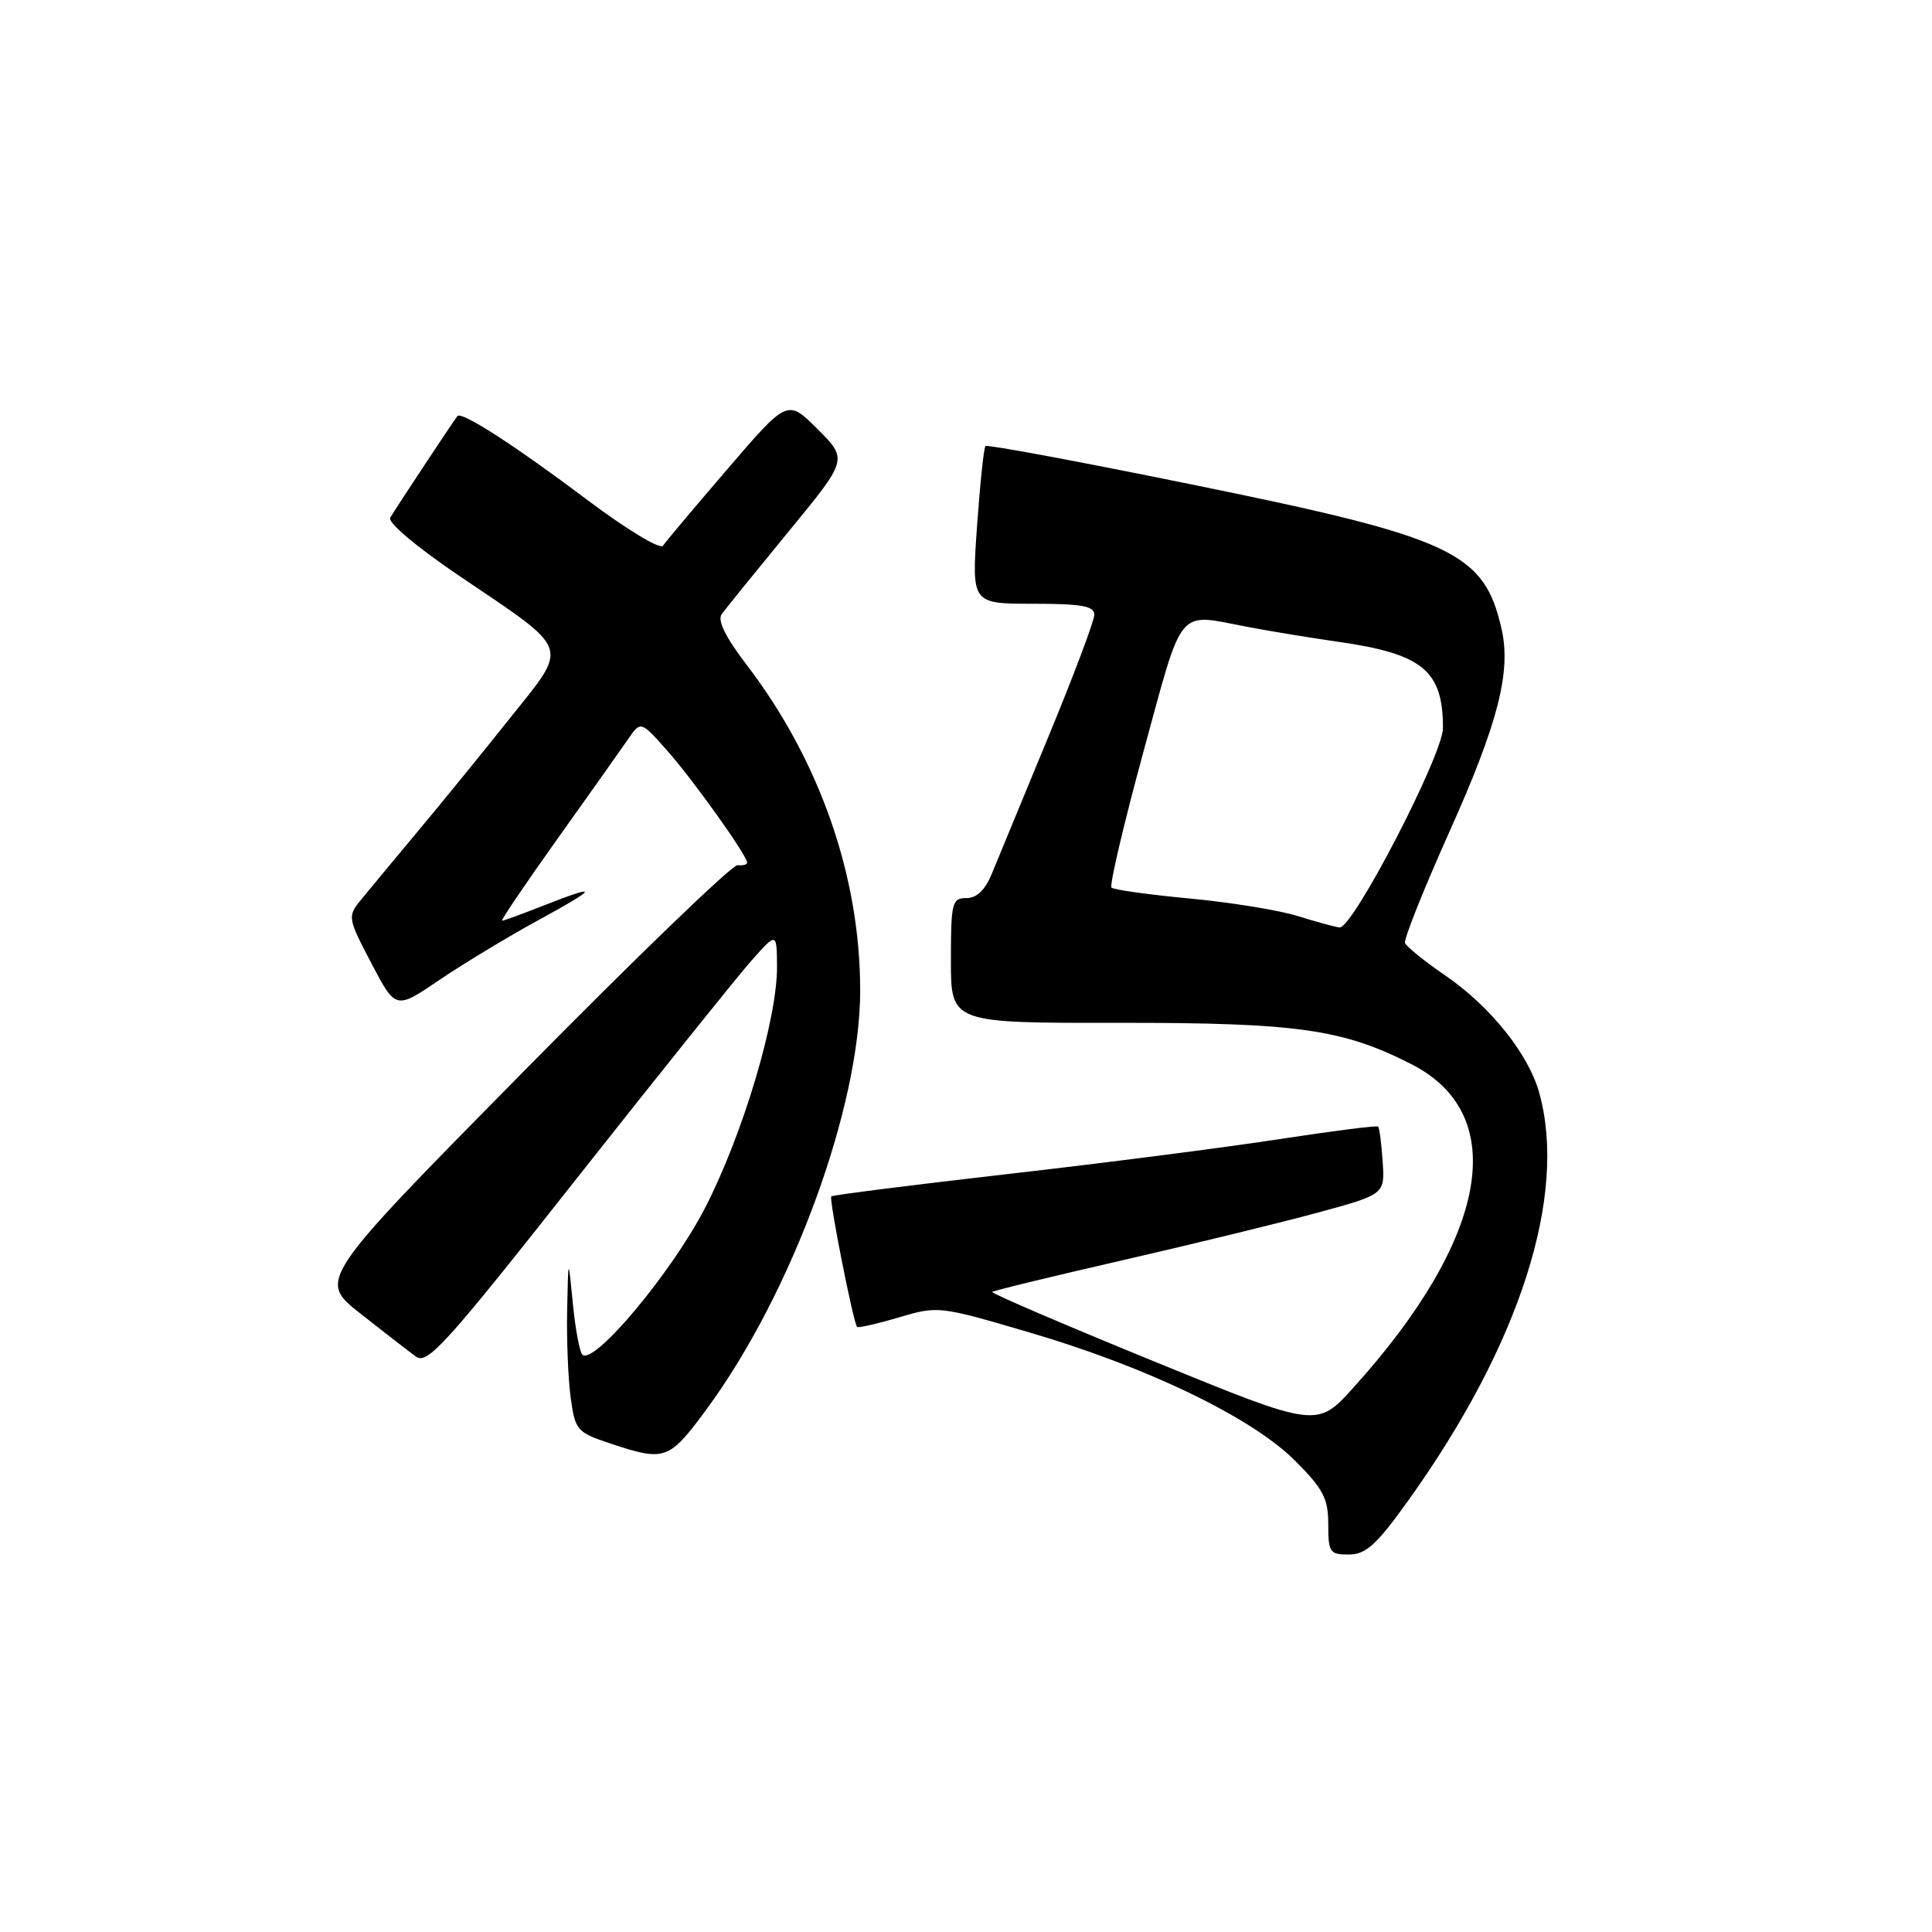 <?xml version="1.0" encoding="UTF-8" standalone="no"?>
<!DOCTYPE svg PUBLIC "-//W3C//DTD SVG 1.1//EN" "http://www.w3.org/Graphics/SVG/1.1/DTD/svg11.dtd" >
<svg xmlns="http://www.w3.org/2000/svg" xmlns:xlink="http://www.w3.org/1999/xlink" version="1.1" viewBox="0 0 256 256">
 <g >
 <path fill="currentColor"
d=" M 186.70 198.69 C 201.42 178.09 207.73 158.37 203.95 144.78 C 202.53 139.65 197.47 133.34 191.50 129.25 C 188.75 127.37 186.35 125.43 186.17 124.94 C 186.00 124.45 188.63 117.86 192.02 110.29 C 198.49 95.88 200.25 89.05 198.97 83.36 C 196.68 73.20 192.58 71.27 158.63 64.34 C 143.42 61.23 130.80 58.88 130.58 59.10 C 130.36 59.32 129.86 64.11 129.46 69.75 C 128.74 80.00 128.74 80.00 136.87 80.00 C 143.34 80.00 145.00 80.30 145.00 81.46 C 145.00 82.27 142.24 89.58 138.88 97.71 C 135.51 105.85 132.16 113.96 131.43 115.75 C 130.54 117.93 129.43 119.00 128.05 119.00 C 126.15 119.00 126.00 119.60 126.00 127.28 C 126.00 135.56 126.00 135.56 148.25 135.53 C 171.88 135.51 177.91 136.36 187.04 141.02 C 200.17 147.72 197.24 164.05 179.34 183.86 C 174.50 189.22 174.50 189.22 152.84 180.36 C 140.92 175.49 131.31 171.36 131.48 171.19 C 131.66 171.01 139.38 169.14 148.65 167.01 C 157.92 164.89 169.55 162.05 174.50 160.71 C 183.50 158.26 183.50 158.26 183.21 153.92 C 183.05 151.54 182.78 149.45 182.61 149.28 C 182.44 149.11 176.50 149.87 169.40 150.96 C 162.31 152.05 146.15 154.13 133.50 155.57 C 120.85 157.02 110.34 158.35 110.15 158.53 C 109.82 158.84 113.04 175.13 113.56 175.82 C 113.69 175.99 116.17 175.43 119.07 174.57 C 124.29 173.02 124.45 173.04 136.42 176.56 C 152.06 181.15 165.88 187.83 171.59 193.54 C 175.34 197.29 176.00 198.55 176.00 201.97 C 176.00 205.70 176.20 206.00 178.75 205.98 C 181.01 205.97 182.42 204.68 186.70 198.69 Z  M 93.61 186.75 C 104.97 171.33 114.02 146.62 113.98 131.12 C 113.95 116.02 108.58 100.70 98.91 88.06 C 96.15 84.46 95.04 82.21 95.62 81.39 C 96.11 80.71 100.07 75.82 104.42 70.52 C 112.35 60.88 112.35 60.88 108.35 56.88 C 104.35 52.88 104.35 52.88 96.43 62.11 C 92.07 67.18 88.21 71.77 87.85 72.31 C 87.49 72.85 83.03 70.16 77.83 66.25 C 68.23 59.03 61.15 54.46 60.61 55.13 C 60.11 55.75 52.39 67.42 51.71 68.59 C 51.34 69.23 55.18 72.46 60.83 76.29 C 75.83 86.43 75.43 85.30 67.56 95.18 C 63.91 99.76 58.36 106.58 55.21 110.34 C 52.07 114.10 48.71 118.15 47.74 119.34 C 46.05 121.43 46.10 121.71 49.21 127.64 C 52.43 133.78 52.43 133.78 58.19 129.87 C 61.36 127.72 67.22 124.18 71.22 121.99 C 79.33 117.57 79.55 117.03 72.00 120.00 C 69.21 121.10 66.75 122.00 66.53 122.00 C 66.31 122.00 69.59 117.15 73.81 111.23 C 78.04 105.30 82.26 99.34 83.20 97.98 C 84.90 95.50 84.90 95.50 88.44 99.50 C 91.89 103.39 99.00 113.37 99.00 114.31 C 99.00 114.57 98.43 114.72 97.73 114.64 C 97.03 114.56 84.23 126.90 69.29 142.06 C 42.12 169.62 42.12 169.62 47.76 174.06 C 50.85 176.50 54.16 179.06 55.11 179.75 C 56.63 180.85 59.04 178.19 76.41 156.16 C 87.19 142.51 97.56 129.57 99.46 127.42 C 102.92 123.50 102.92 123.50 102.96 128.00 C 103.02 134.98 98.45 150.31 93.40 160.10 C 88.97 168.67 78.65 180.99 77.16 179.49 C 76.80 179.13 76.23 176.06 75.90 172.67 C 75.30 166.50 75.30 166.50 75.15 173.61 C 75.07 177.52 75.28 182.75 75.62 185.22 C 76.21 189.52 76.44 189.79 80.87 191.27 C 88.12 193.68 88.63 193.50 93.61 186.75 Z  M 172.02 121.40 C 169.55 120.62 163.10 119.57 157.67 119.06 C 152.24 118.55 147.57 117.90 147.28 117.61 C 146.99 117.32 148.90 109.19 151.53 99.54 C 156.83 80.12 155.88 81.26 165.11 83.03 C 168.08 83.60 173.56 84.50 177.31 85.04 C 188.52 86.64 191.20 88.85 191.20 96.46 C 191.20 100.01 179.26 123.05 177.50 122.89 C 176.95 122.84 174.48 122.17 172.02 121.40 Z "/>
</g>
</svg>